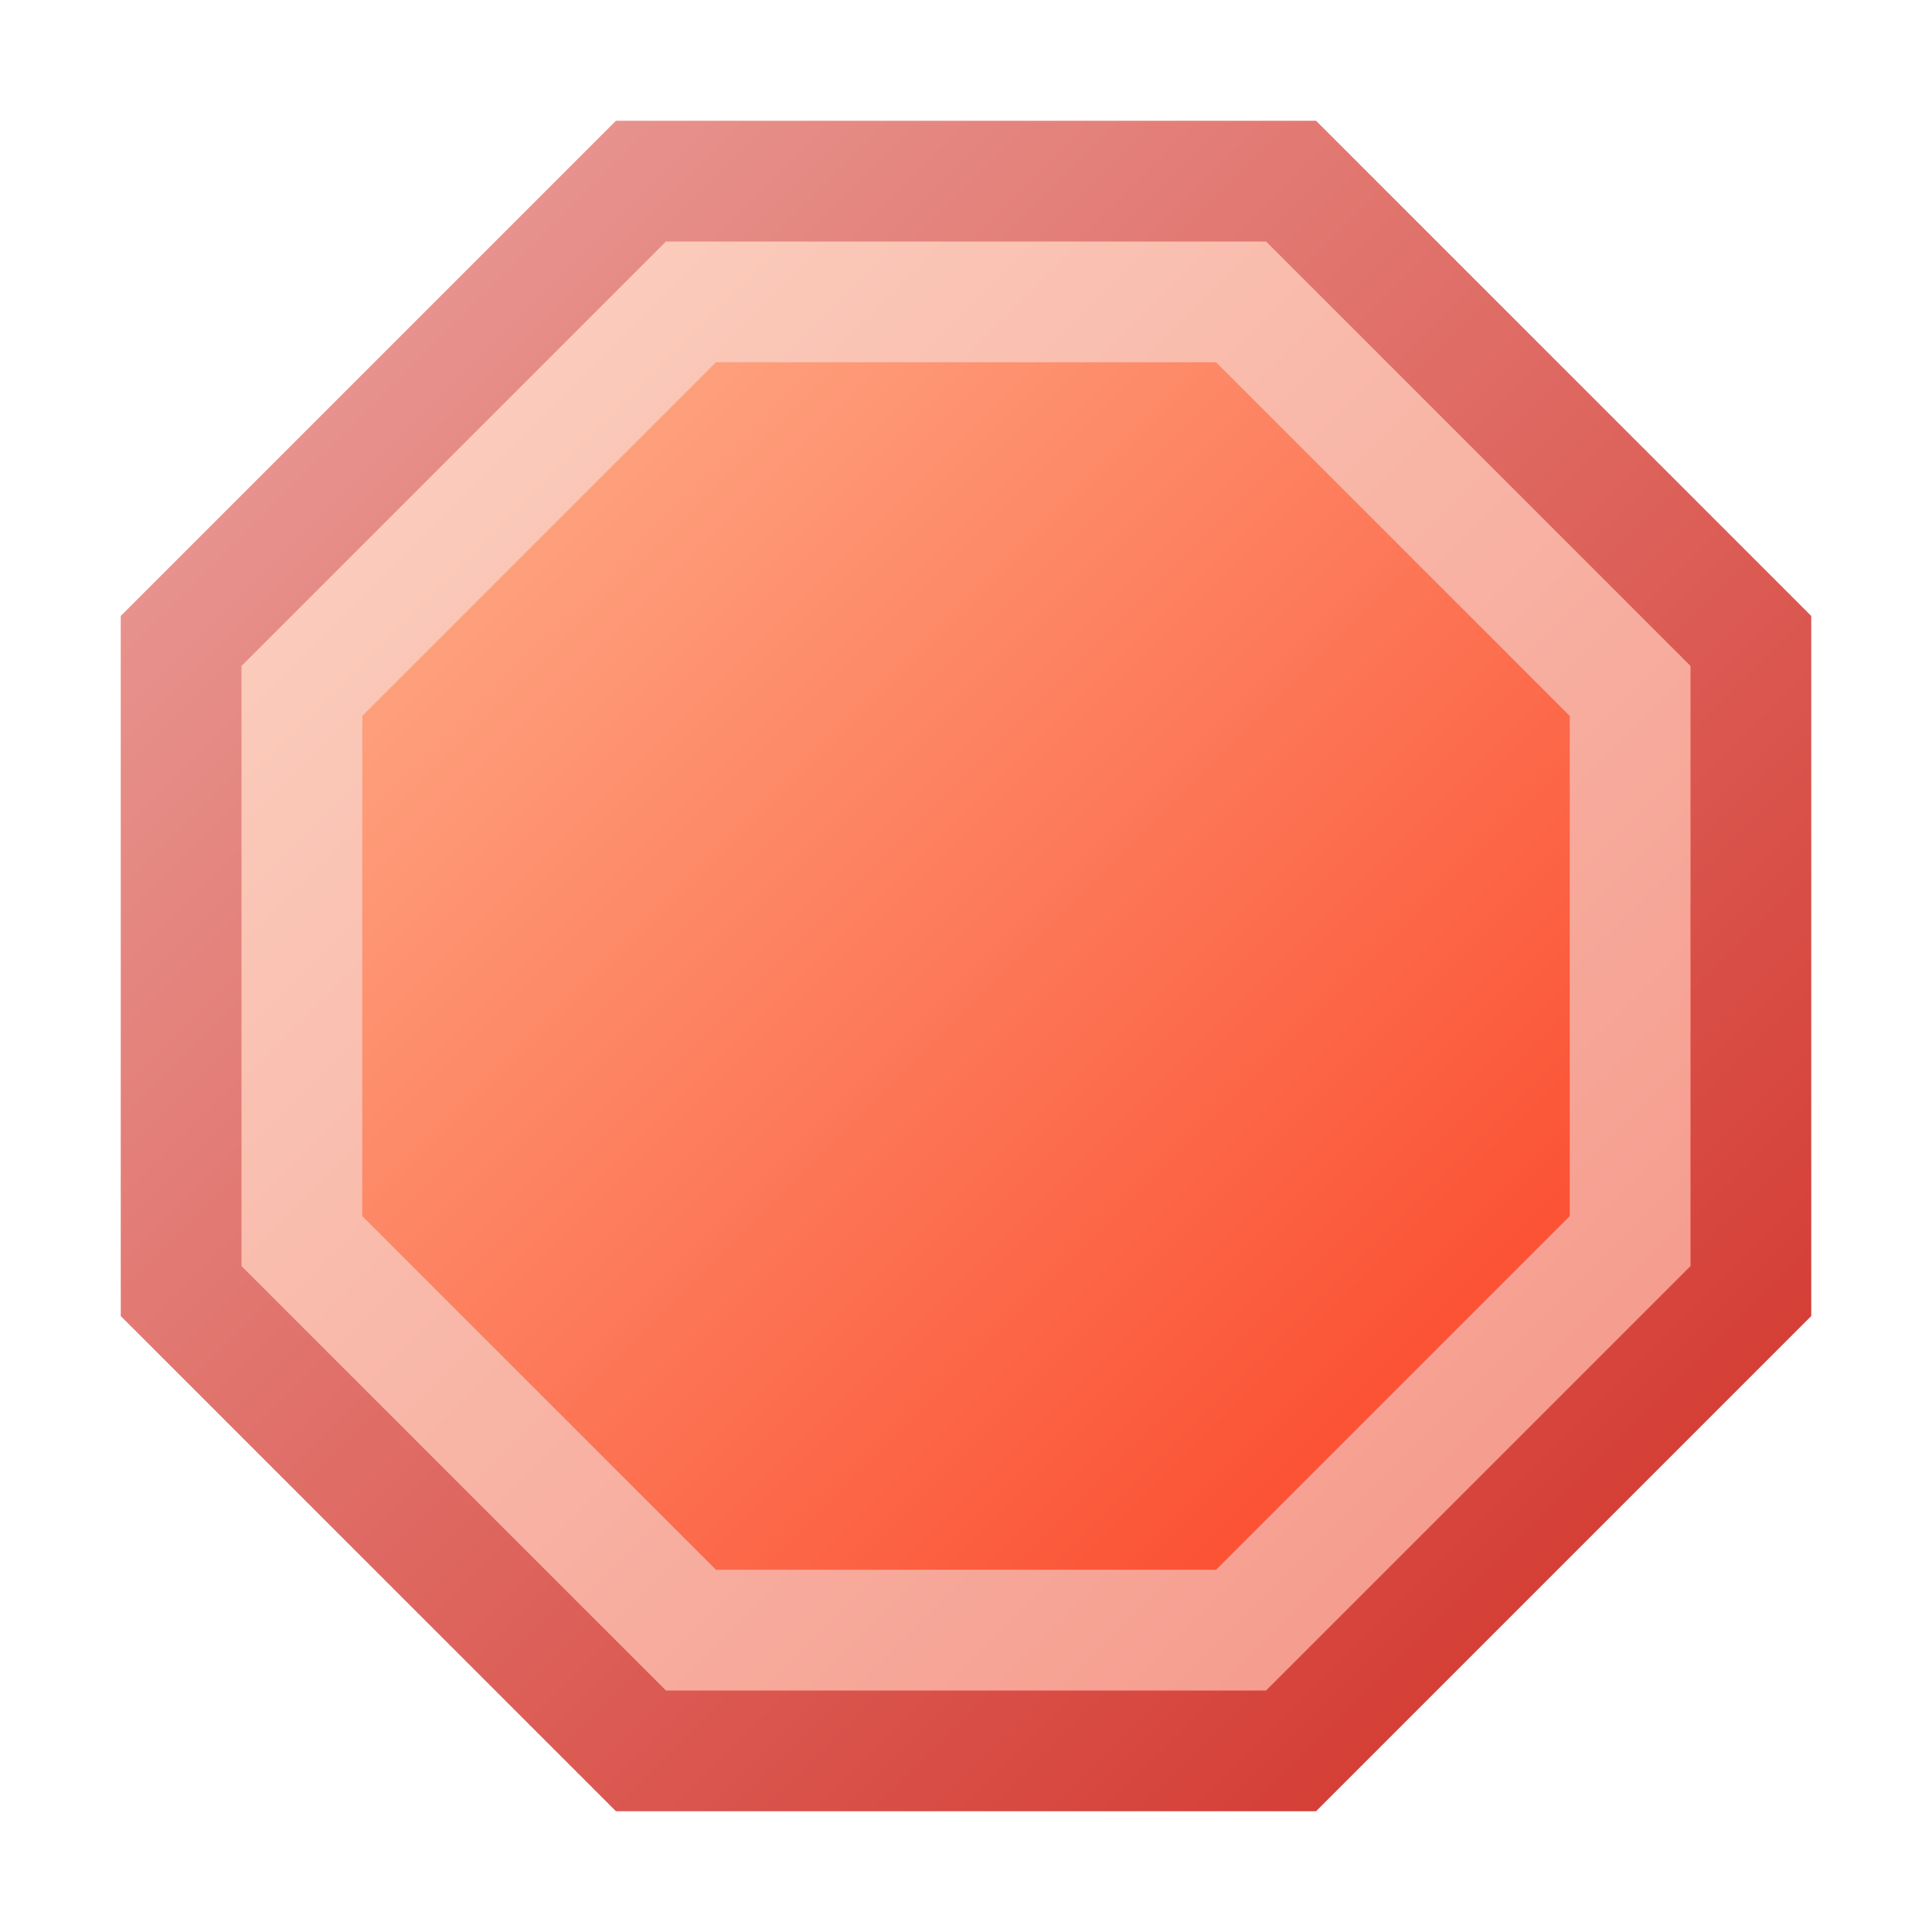 <?xml version="1.0" encoding="utf-8" standalone="yes"?>
<!DOCTYPE svg PUBLIC "-//W3C//DTD SVG 1.1//EN" "http://www.w3.org/Graphics/SVG/1.1/DTD/svg11.dtd">
<svg xmlns="http://www.w3.org/2000/svg" xmlns:xlink="http://www.w3.org/1999/xlink"
	width="16" height="16" version="1.1">
	<title>Stop</title>
	<desc>Stop</desc>
	<g id="icon" transform="translate(8,8)">
		<defs>
			<linearGradient id="backing" x1="0%" y1="0%" x2="100%" y2="100%">
				<stop offset="0%" stop-color="#eba39e" />
				<stop offset="100%" stop-color="#d12e25" />
			</linearGradient>
			<linearGradient id="inner" x1="0%" y1="0%" x2="100%" y2="100%">
				<stop offset="0%" stop-color="#fcd4c4" />
				<stop offset="100%" stop-color="#f49486" />
			</linearGradient>
			<linearGradient id="center" x1="0%" y1="0%" x2="100%" y2="100%">
				<stop offset="0%" stop-color="#ffaf8b" />
				<stop offset="100%" stop-color="#fa4225" />
			</linearGradient>
		</defs>
		<!--
			<path d="M-3,-7 h6 l4.24264,4.24264 v6 l-4.24264,4.24264 h-6
			l-4.24264,-4.24264 v-6 l4.24264,-4.24264 z" fill="url(#backing)" /> <path
			d="M-2.5,-6 l5.1,0 l3.60624,3.60624 v5.1 l-3.60624,3.60624 l-5.1,0
			l-3.60624,-3.60624 v-5.1 l3.60624,-3.60624 z" fill="url(#inner)" /> <path
			d="M-2,-5 l4.2,0 l2.96985,2.96985 v4.2 l-2.96985,2.96985 l-4.2,0
			l-2.96985,-2.96985 v-4.2 l2.96985,-2.96985 z" fill="url(#center)" />
		-->
		<polygon
			points="-2.899,-7 2.899,-7 7,-2.899 7,2.899 2.899,7 -2.899,7 -7,2.899 -7,-2.899 -2.899,-7 2.899,-7"
			fill="url(#backing)" />
		<polygon
			points="-2.485,-6 2.485,-6 6,-2.485 6,2.485 2.485,6 -2.485,6 -6,2.485 -6,-2.485 -2.485,-6 2.485,-6"
			fill="url(#inner)" />
		<polygon
			points="-2.071,-5 2.071,-5 5,-2.071 5,2.071 2.071,5 -2.071,5 -5,2.071 -5,-2.071 -2.071,-5 2.071,-5"
			fill="url(#center)" />
	</g>
</svg>